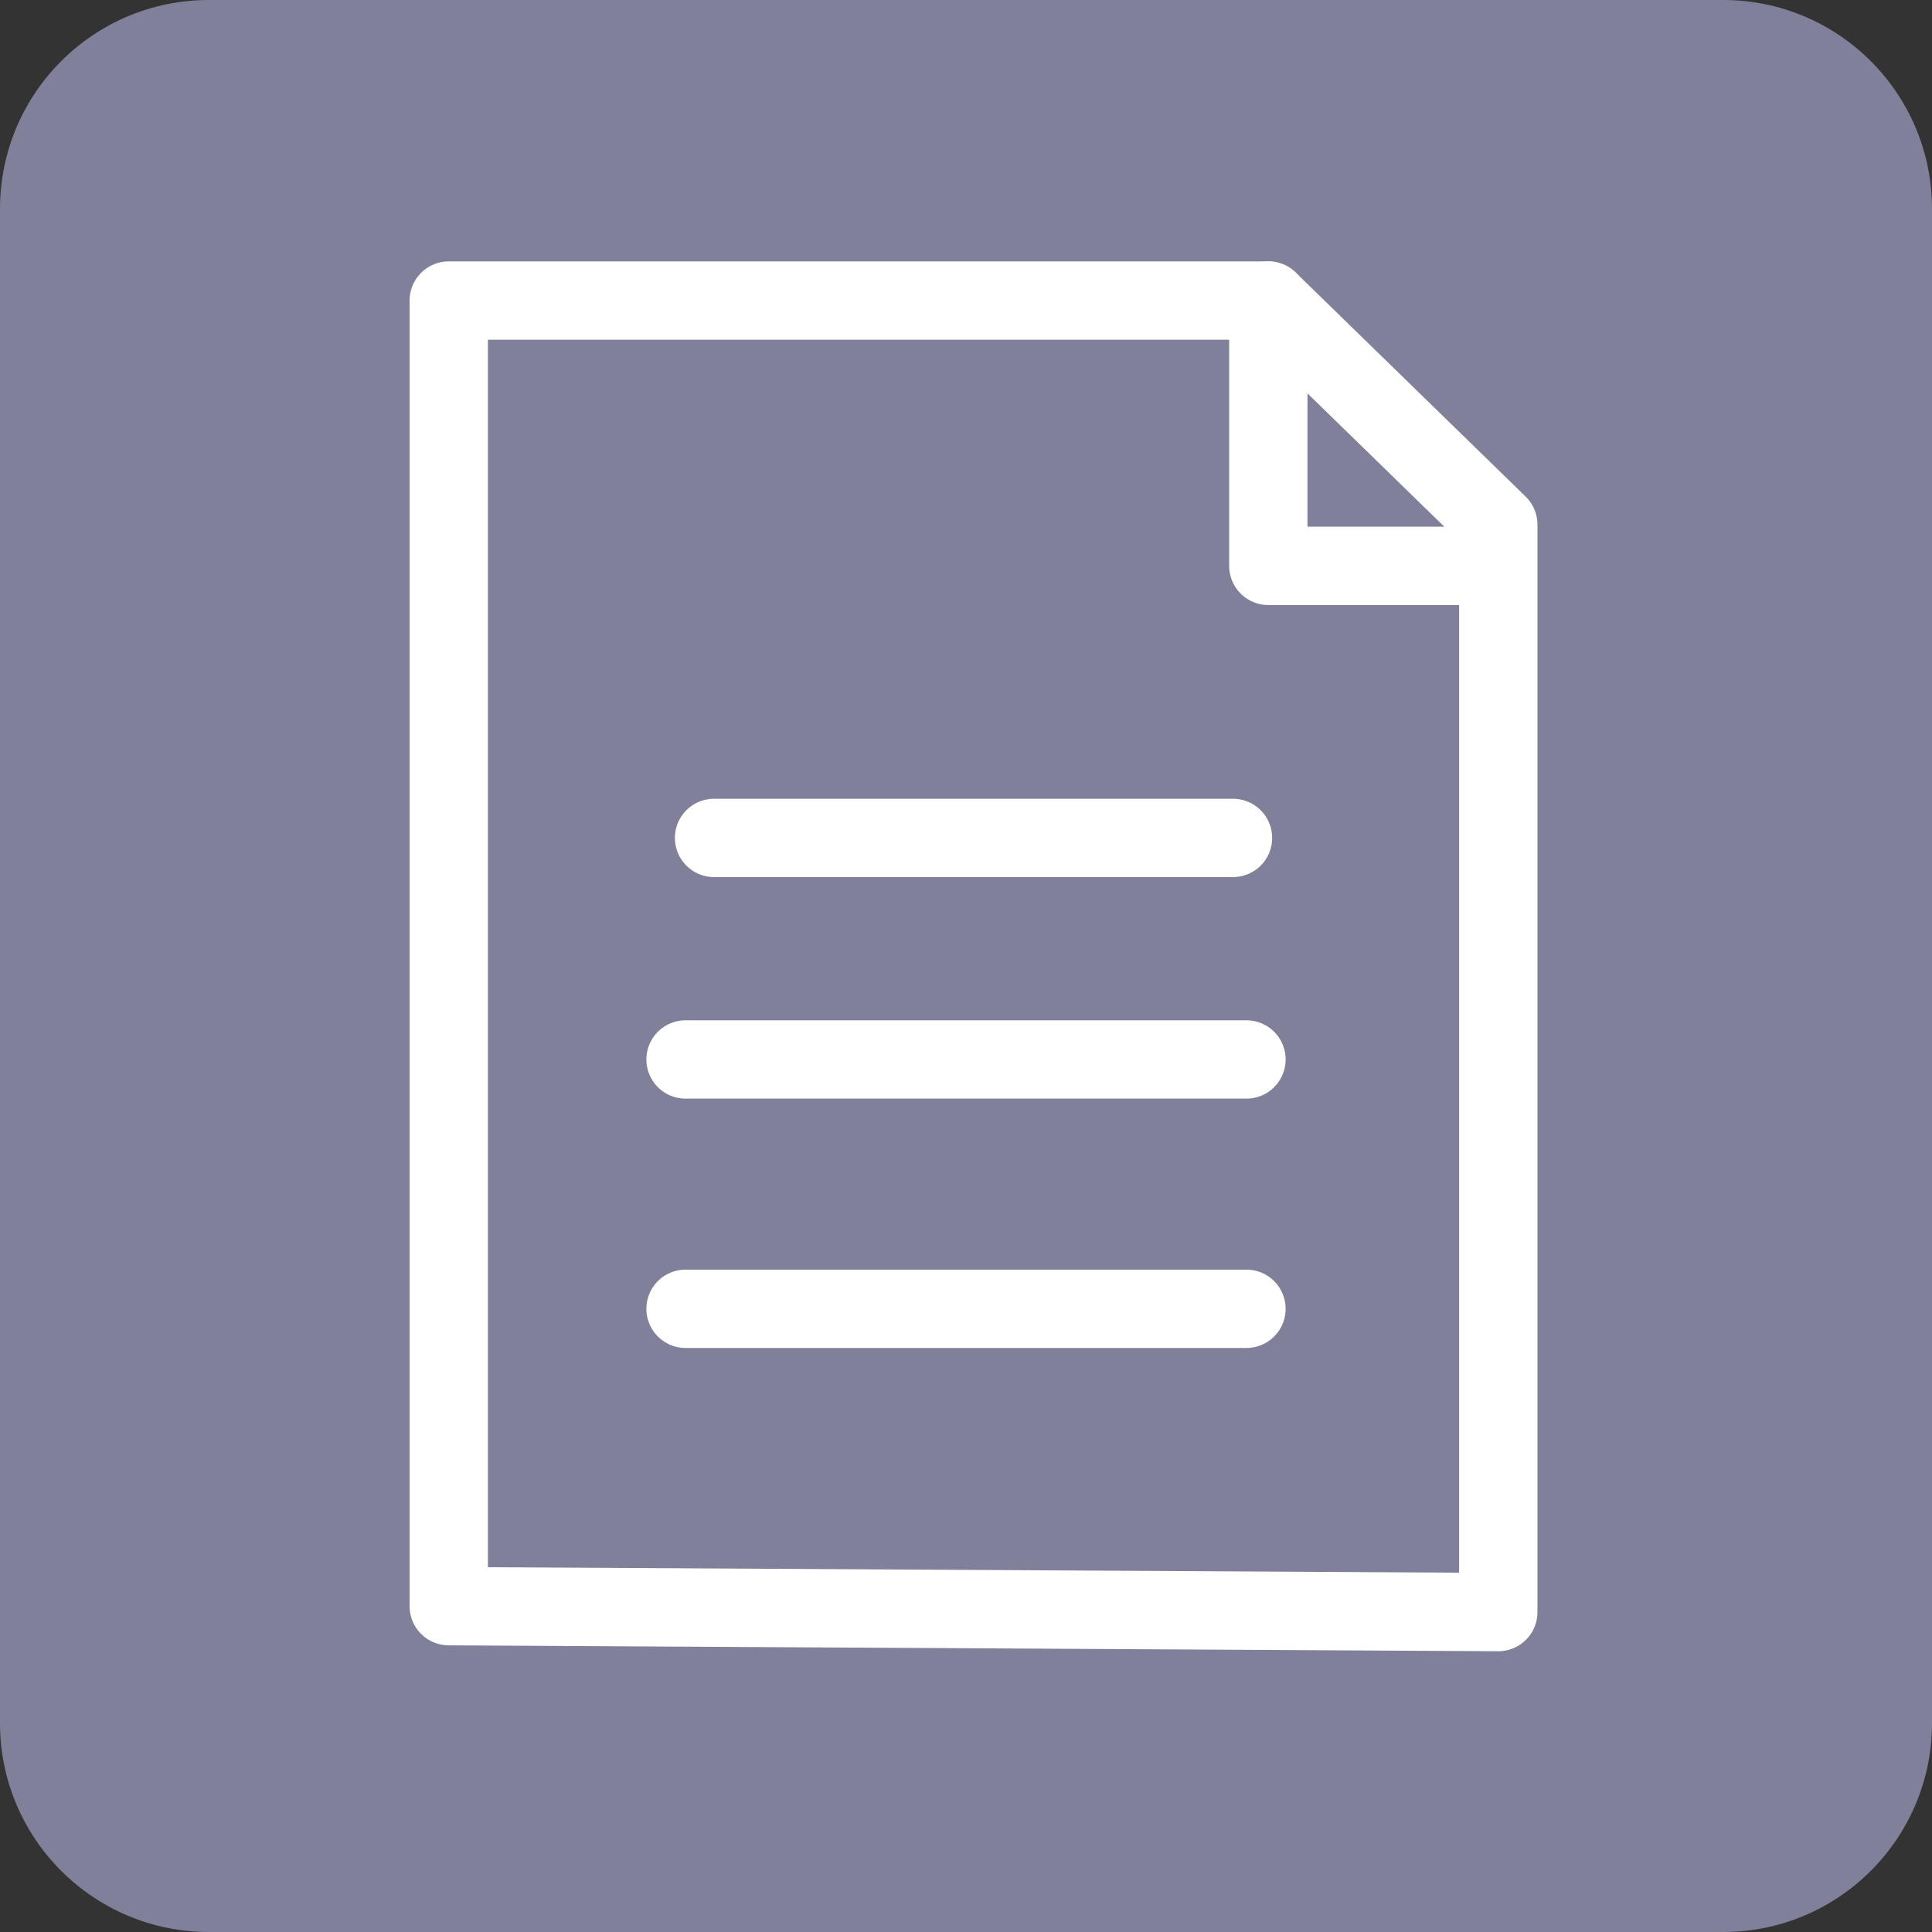 <svg width="37" height="37" viewBox="0 0 37 37" fill="none" xmlns="http://www.w3.org/2000/svg">
<rect x="0" y="0" width="37" height="37" fill="#333333" stroke="none"/>
<path d="M0 4C0 1.791 1.791 0 4 0H33C35.209 0 37 1.791 37 4V33C37 35.209 35.209 37 33 37H4C1.791 37 0 35.209 0 33V4Z" fill="#80809B"/>
<path d="M28.694 15.483V10.047L24.29 5.756H21.241H8.594V30.76L28.694 30.873V14.323" stroke="white" stroke-width="1.5" stroke-miterlimit="10" stroke-linecap="round" stroke-linejoin="round"/>
<path d="M24.29 5.756V10.837H28.129" stroke="white" stroke-width="1.5" stroke-miterlimit="10" stroke-linecap="round" stroke-linejoin="round"/>
<path d="M13.675 16.047H23.613" stroke="white" stroke-width="1.5" stroke-miterlimit="10" stroke-linecap="round" stroke-linejoin="round"/>
<path d="M13.129 20.29H23.871" stroke="white" stroke-width="1.5" stroke-miterlimit="10" stroke-linecap="round" stroke-linejoin="round"/>
<path d="M13.129 25.065H23.871" stroke="white" stroke-width="1.5" stroke-miterlimit="10" stroke-linecap="round" stroke-linejoin="round"/>
</svg>

